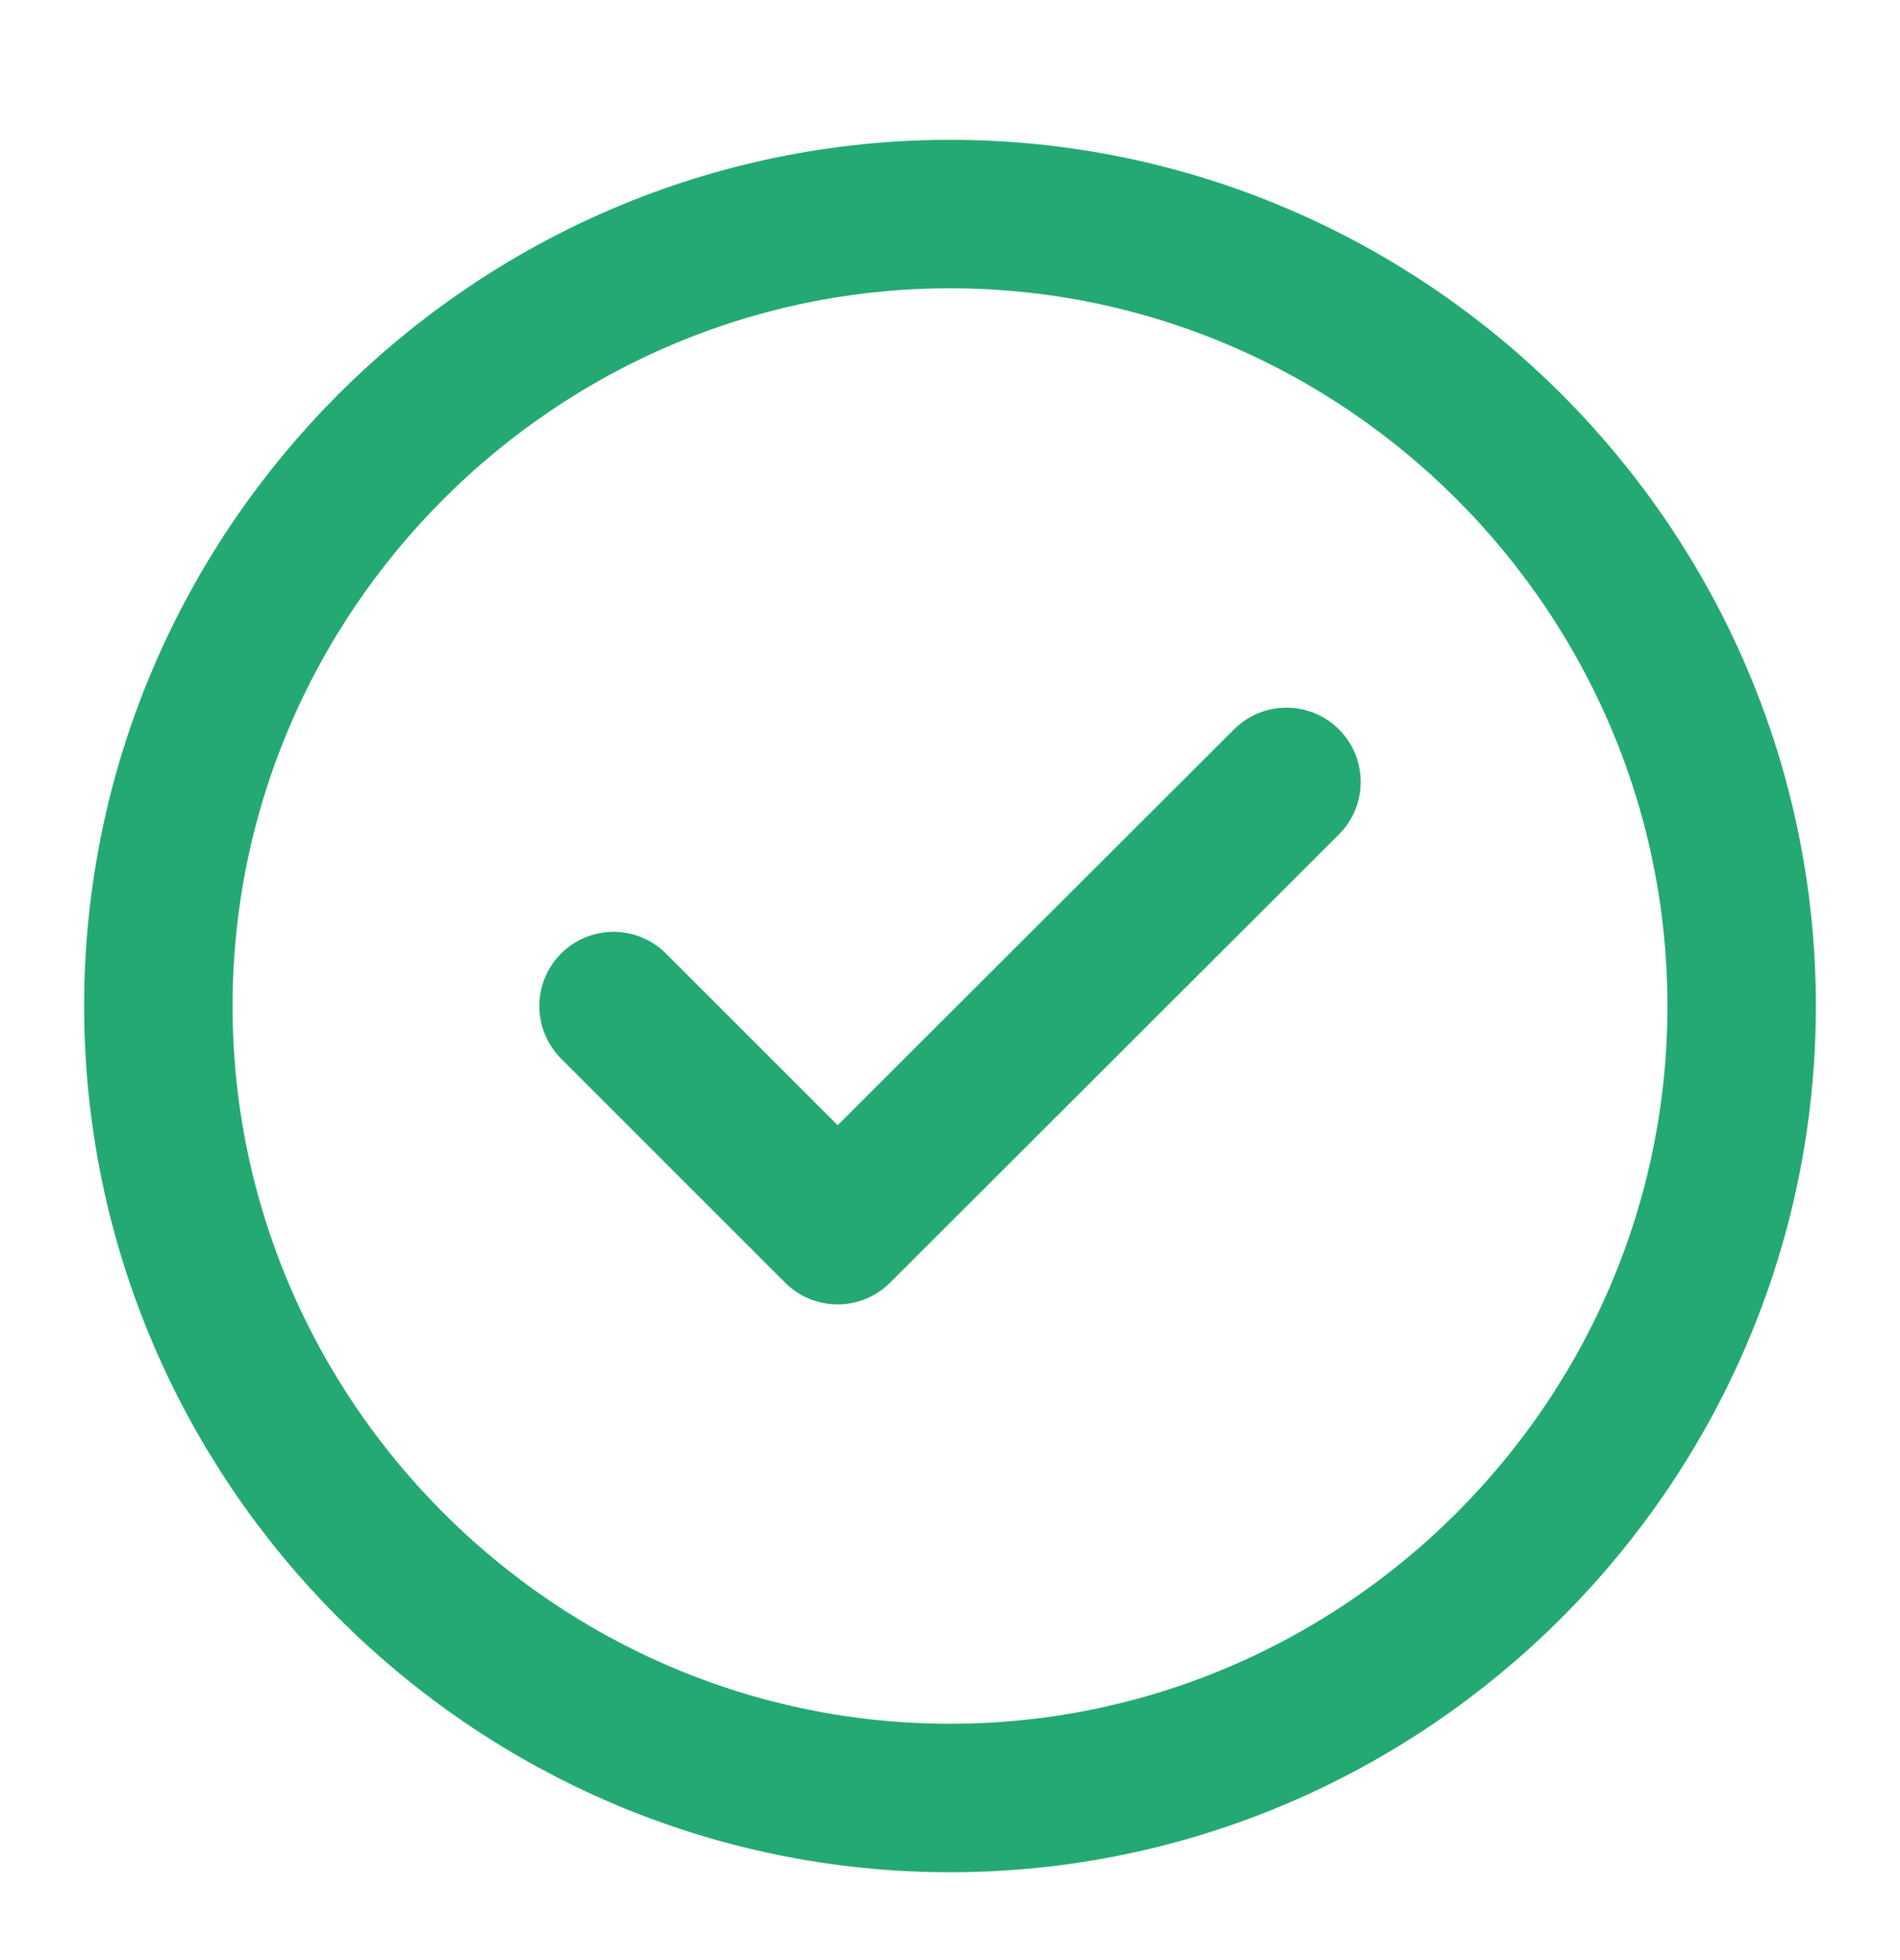 <svg width="32" height="33" viewBox="0 0 32 33" fill="none" xmlns="http://www.w3.org/2000/svg">
    <path d="M16 30.271C23.333 30.271 29.333 24.271 29.333 16.938C29.333 9.604 23.333 3.604 16 3.604C8.667 3.604 2.667 9.604 2.667 16.938C2.667 24.271 8.667 30.271 16 30.271Z" stroke="#24A973" stroke-width="2.5" stroke-linecap="round" stroke-linejoin="round"/>
    <path d="M10.333 16.938L14.107 20.711L21.667 13.164" stroke="#24A973" stroke-width="2.5" stroke-linecap="round" stroke-linejoin="round"/>
</svg>
